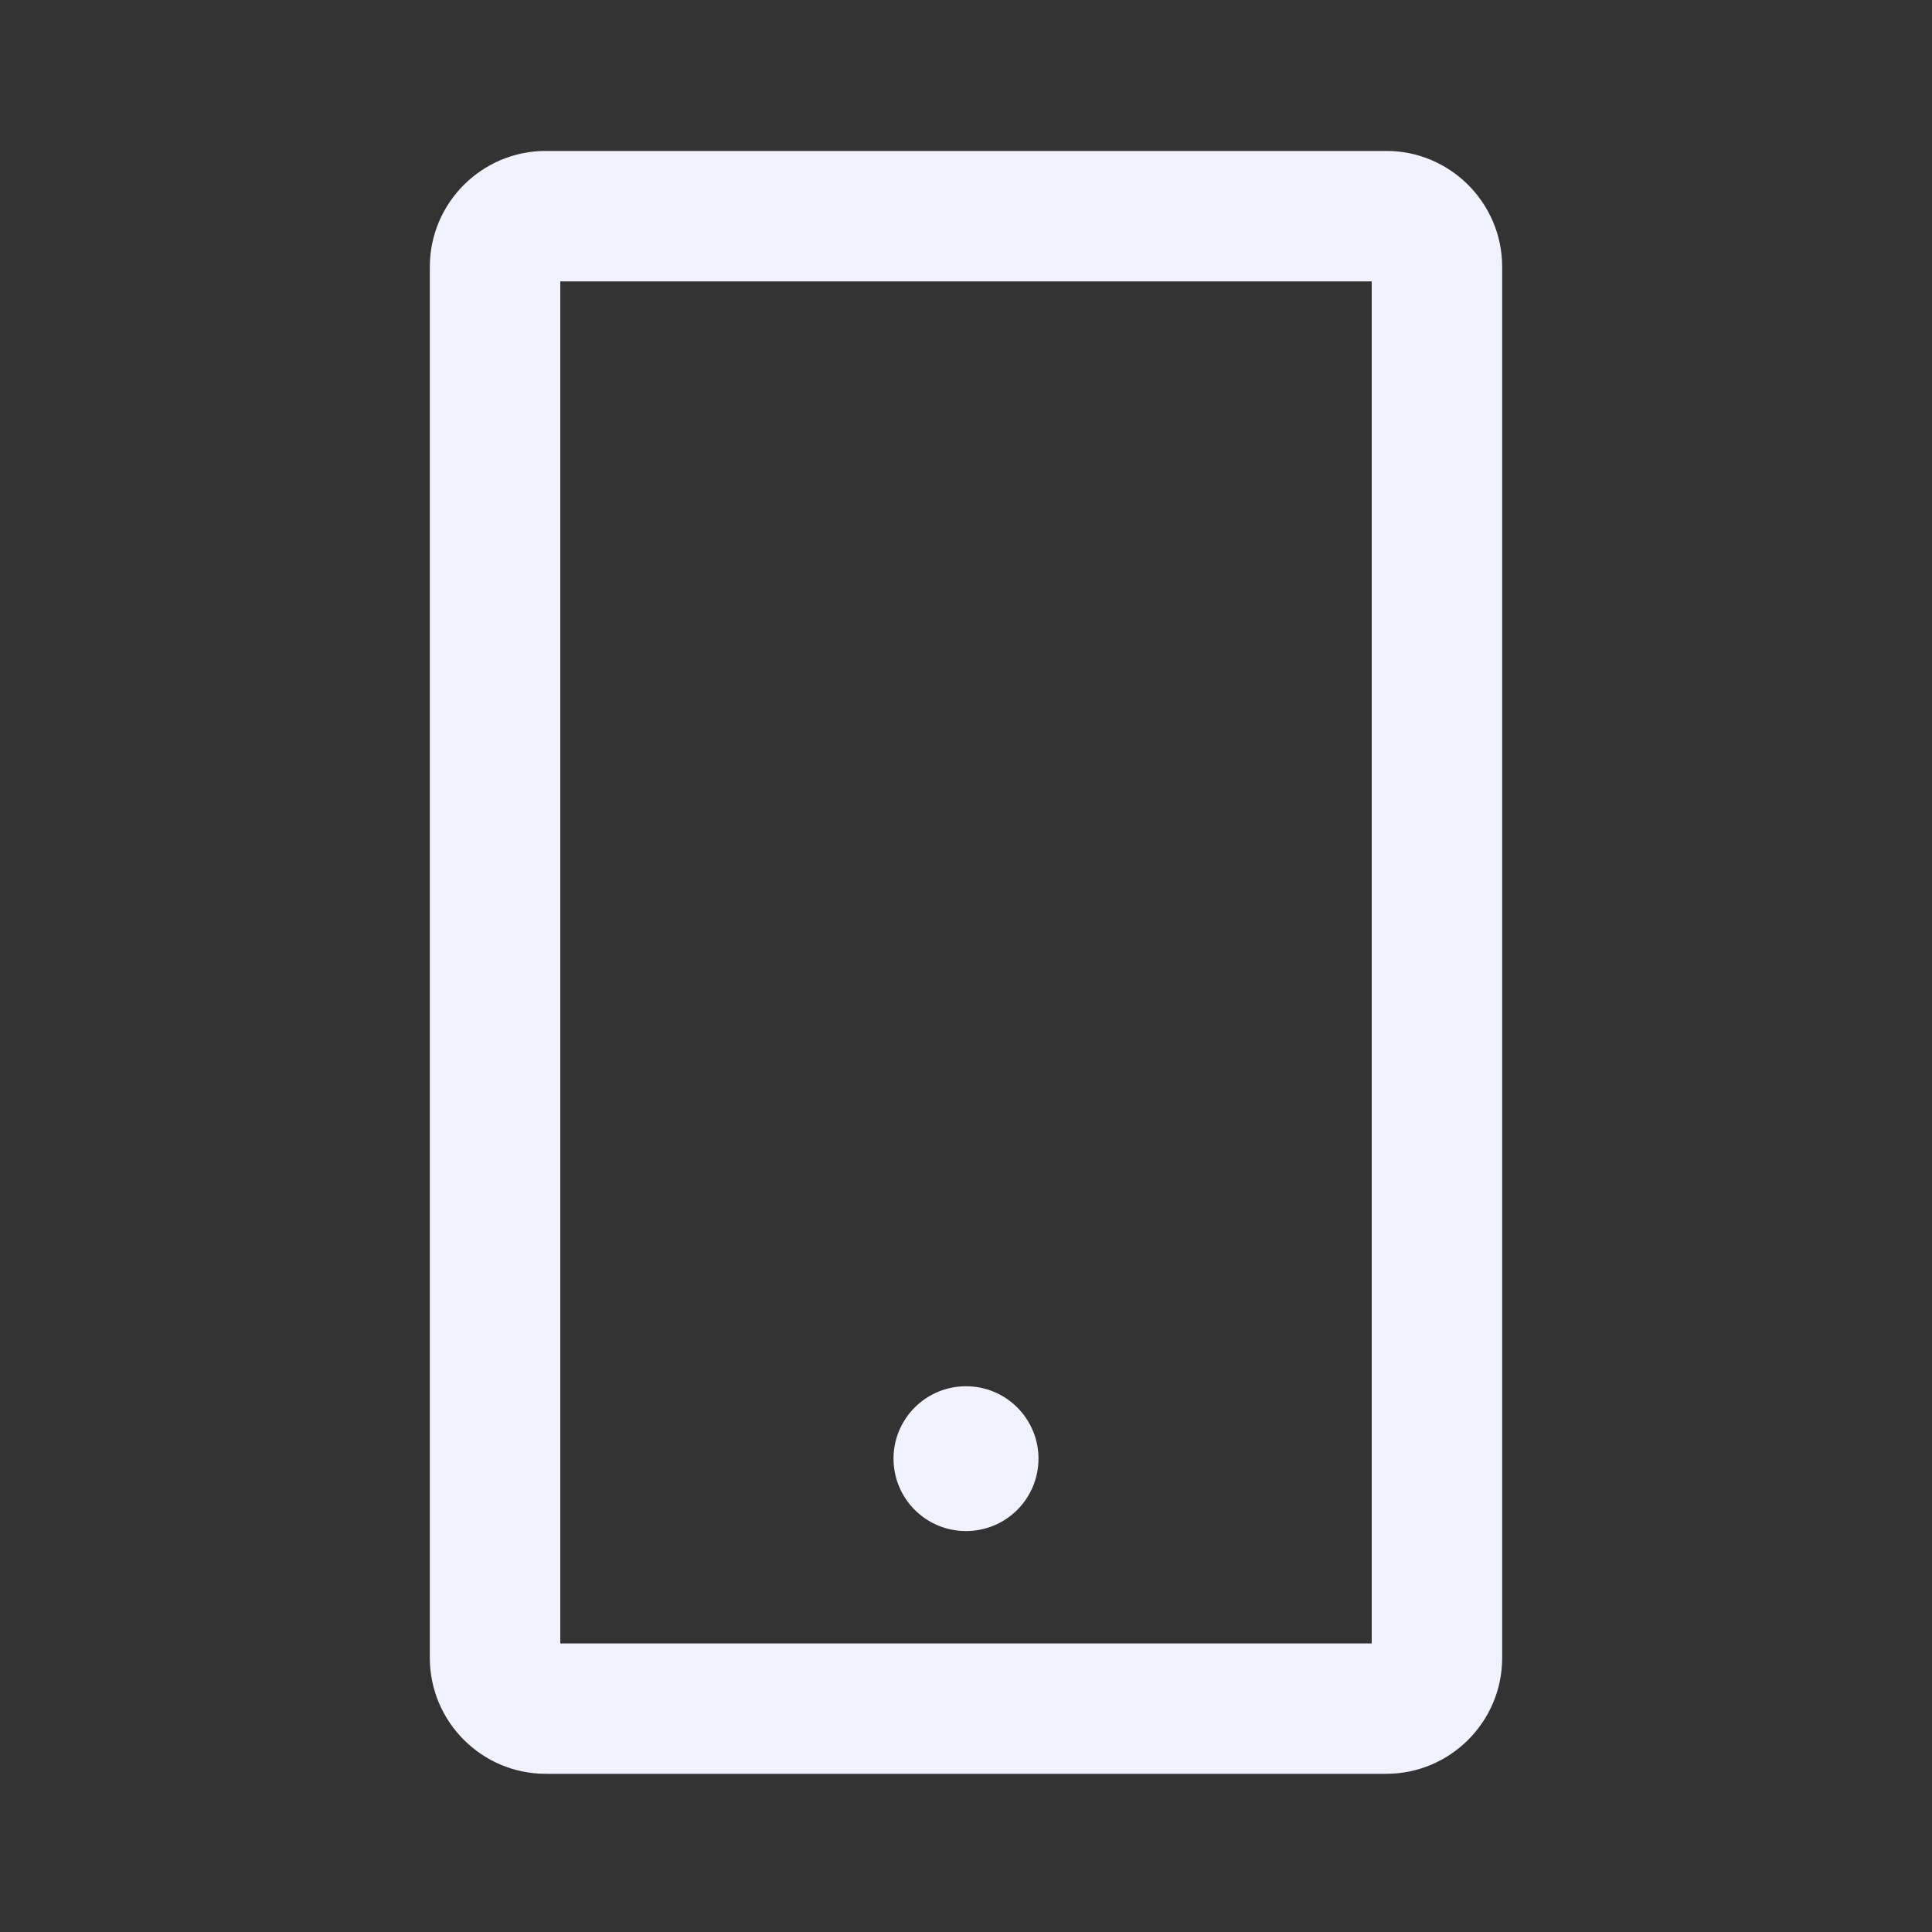 <svg width="25" height="25" viewBox="0 0 25 25" fill="none" xmlns="http://www.w3.org/2000/svg">
<rect x="0" y="0" width="25" height="25" fill="#333333" stroke="none"/>
<g id="ant-design:mobile-outlined">
<path id="Vector" d="M17.938 1.953H7.062C6.235 1.953 5.562 2.626 5.562 3.453V21.453C5.562 22.28 6.235 22.953 7.062 22.953H17.938C18.765 22.953 19.438 22.28 19.438 21.453V3.453C19.438 2.626 18.765 1.953 17.938 1.953ZM17.75 21.266H7.25V3.641H17.75V21.266ZM11.562 18.875C11.562 19.124 11.661 19.362 11.837 19.538C12.013 19.714 12.251 19.812 12.5 19.812C12.749 19.812 12.987 19.714 13.163 19.538C13.339 19.362 13.438 19.124 13.438 18.875C13.438 18.626 13.339 18.388 13.163 18.212C12.987 18.036 12.749 17.938 12.5 17.938C12.251 17.938 12.013 18.036 11.837 18.212C11.661 18.388 11.562 18.626 11.562 18.875Z" fill="#F2F2FF"/>
</g>
</svg>
